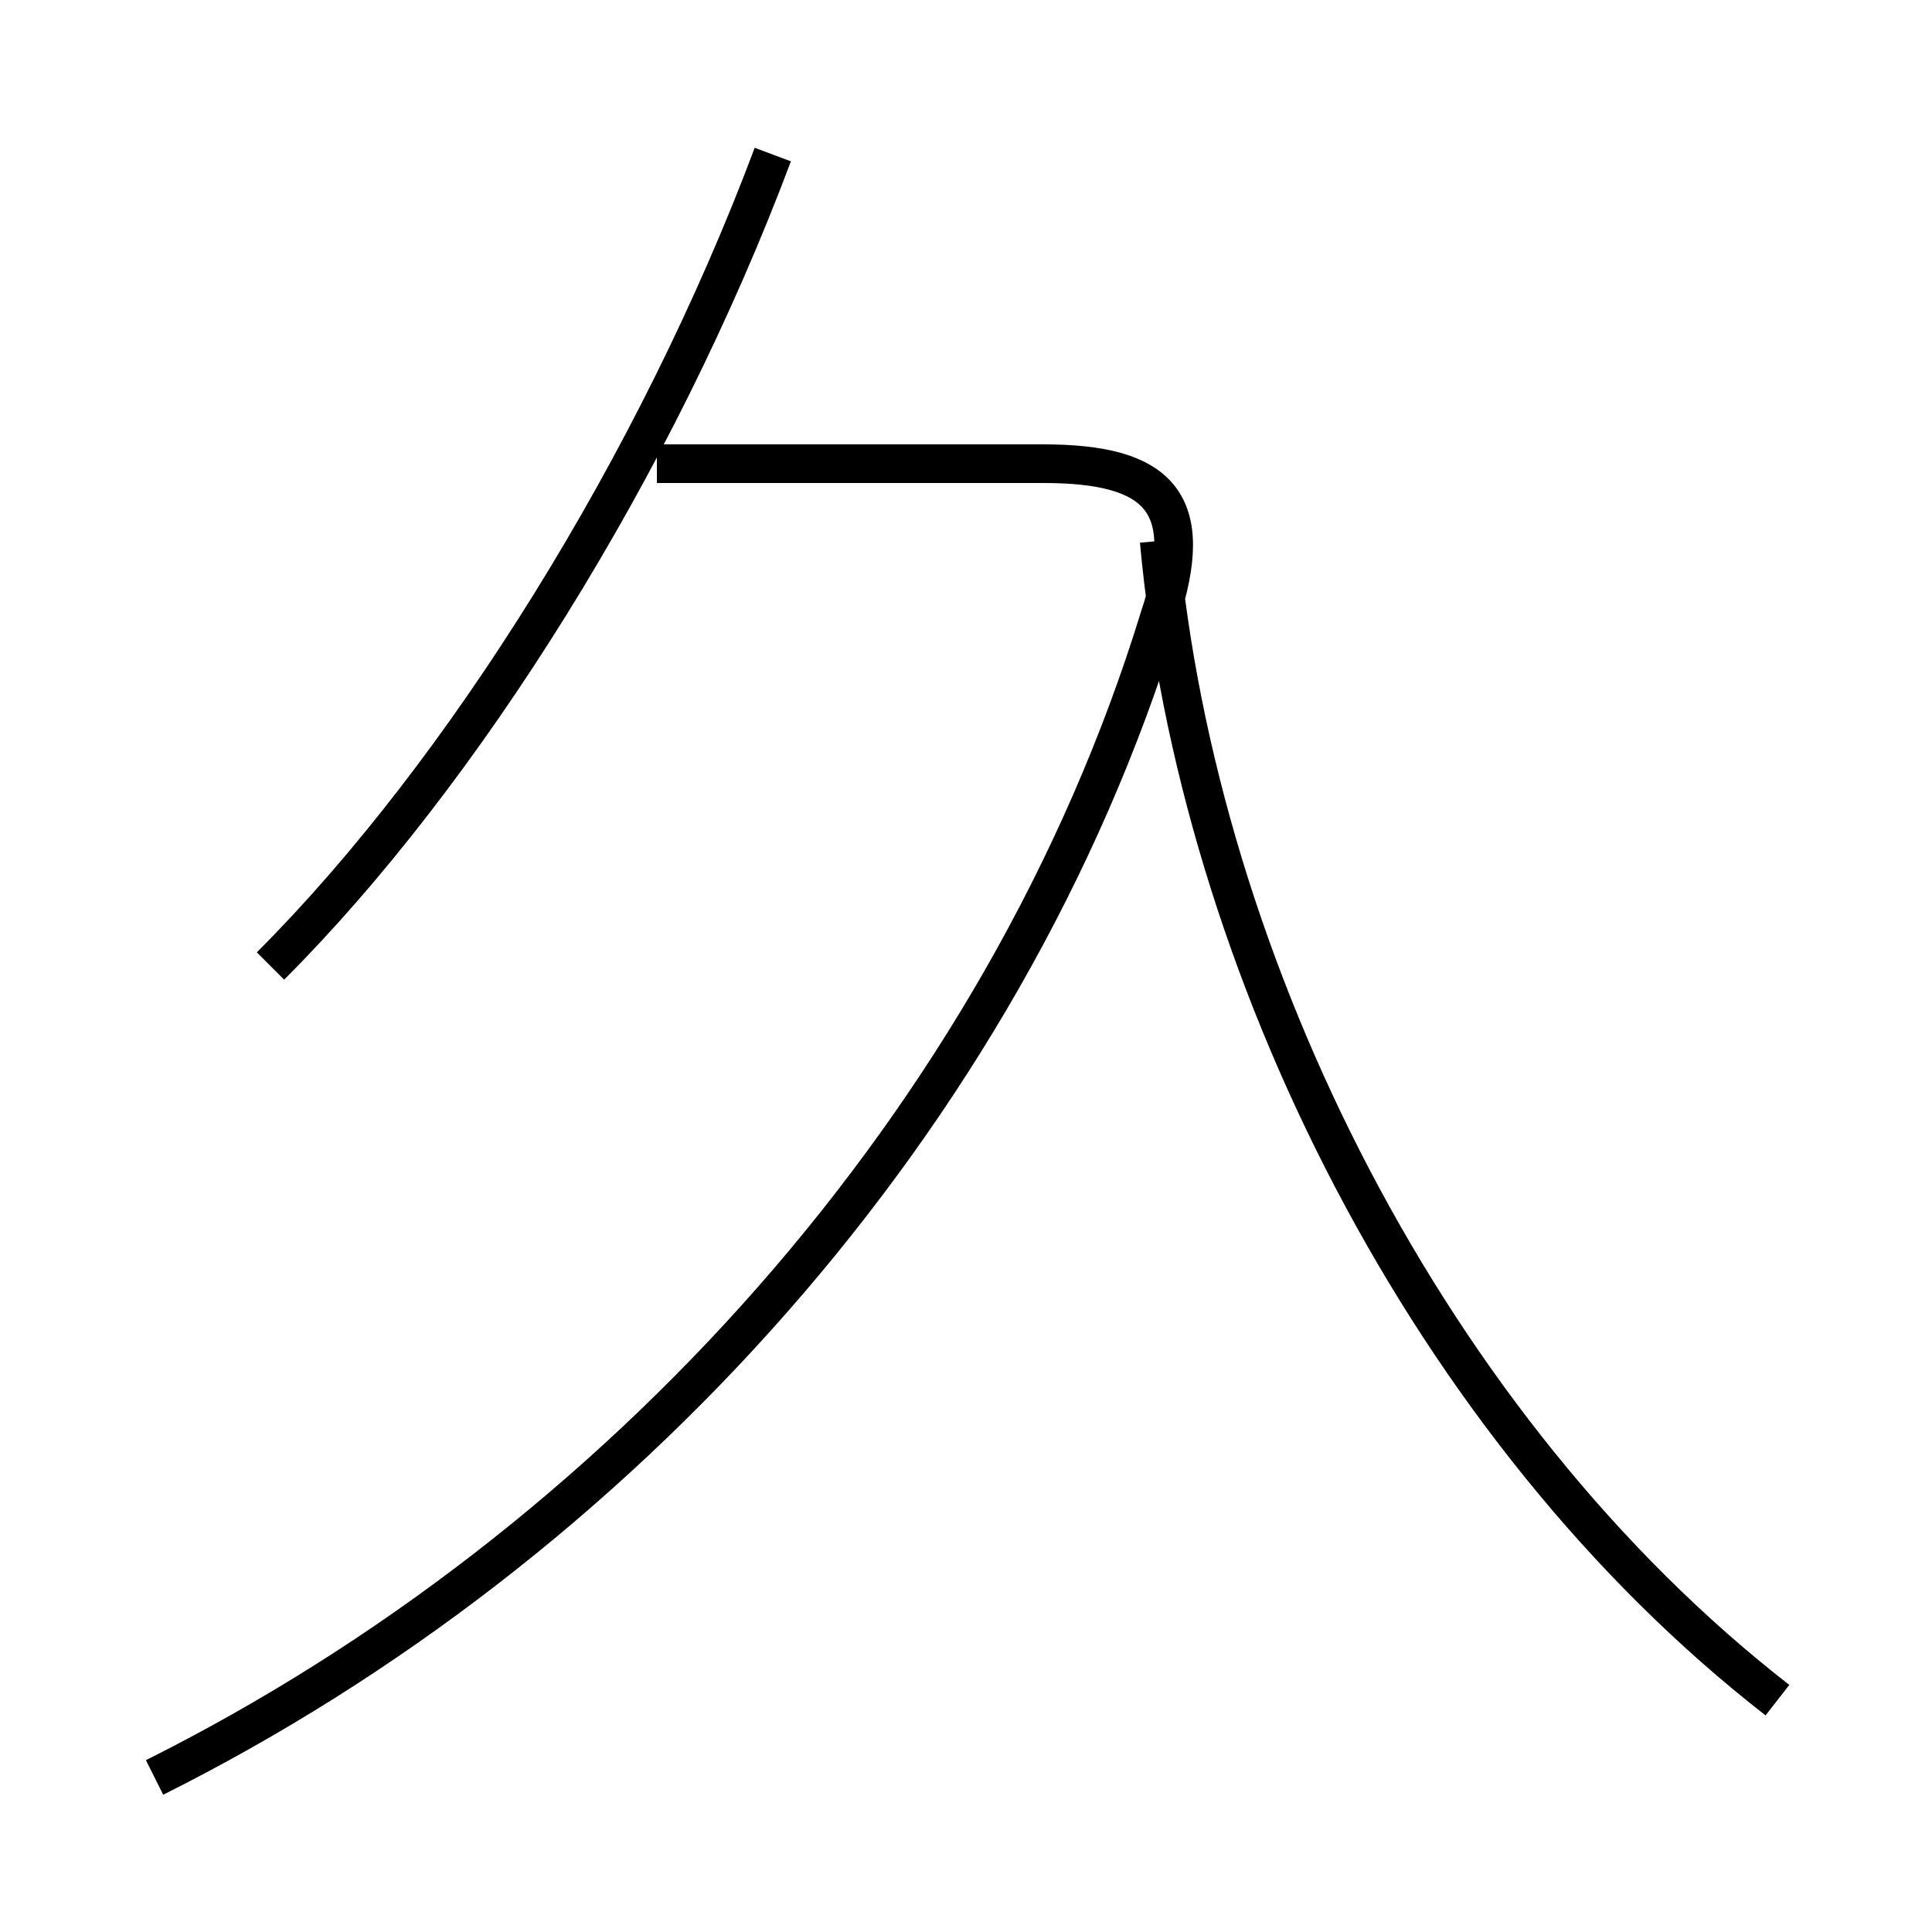 <?xml version='1.0' encoding='utf8'?>
<svg viewBox="0.0 -6.0 50.0 50.0" version="1.1" xmlns="http://www.w3.org/2000/svg">
<rect x="0.0" y="-6.0" width="50.0" height="50.0" fill="#808080" stroke="none"/>
<rect x="-1000" y="-1000" width="2000" height="2000" stroke="white" fill="white"/>
<g style="fill:white;stroke:#000000;  stroke-width:1">
<path d="M 4 2 C 16 -4 26 -15 30 -28 C 31 -31 30 -32 27 -32 L 17 -32 M 7 -19 C 12 -24 17 -32 20 -40 M 46 0 C 37 -7 31 -19 30 -30" transform="translate(0.0 38.0)" />
</g>
</svg>